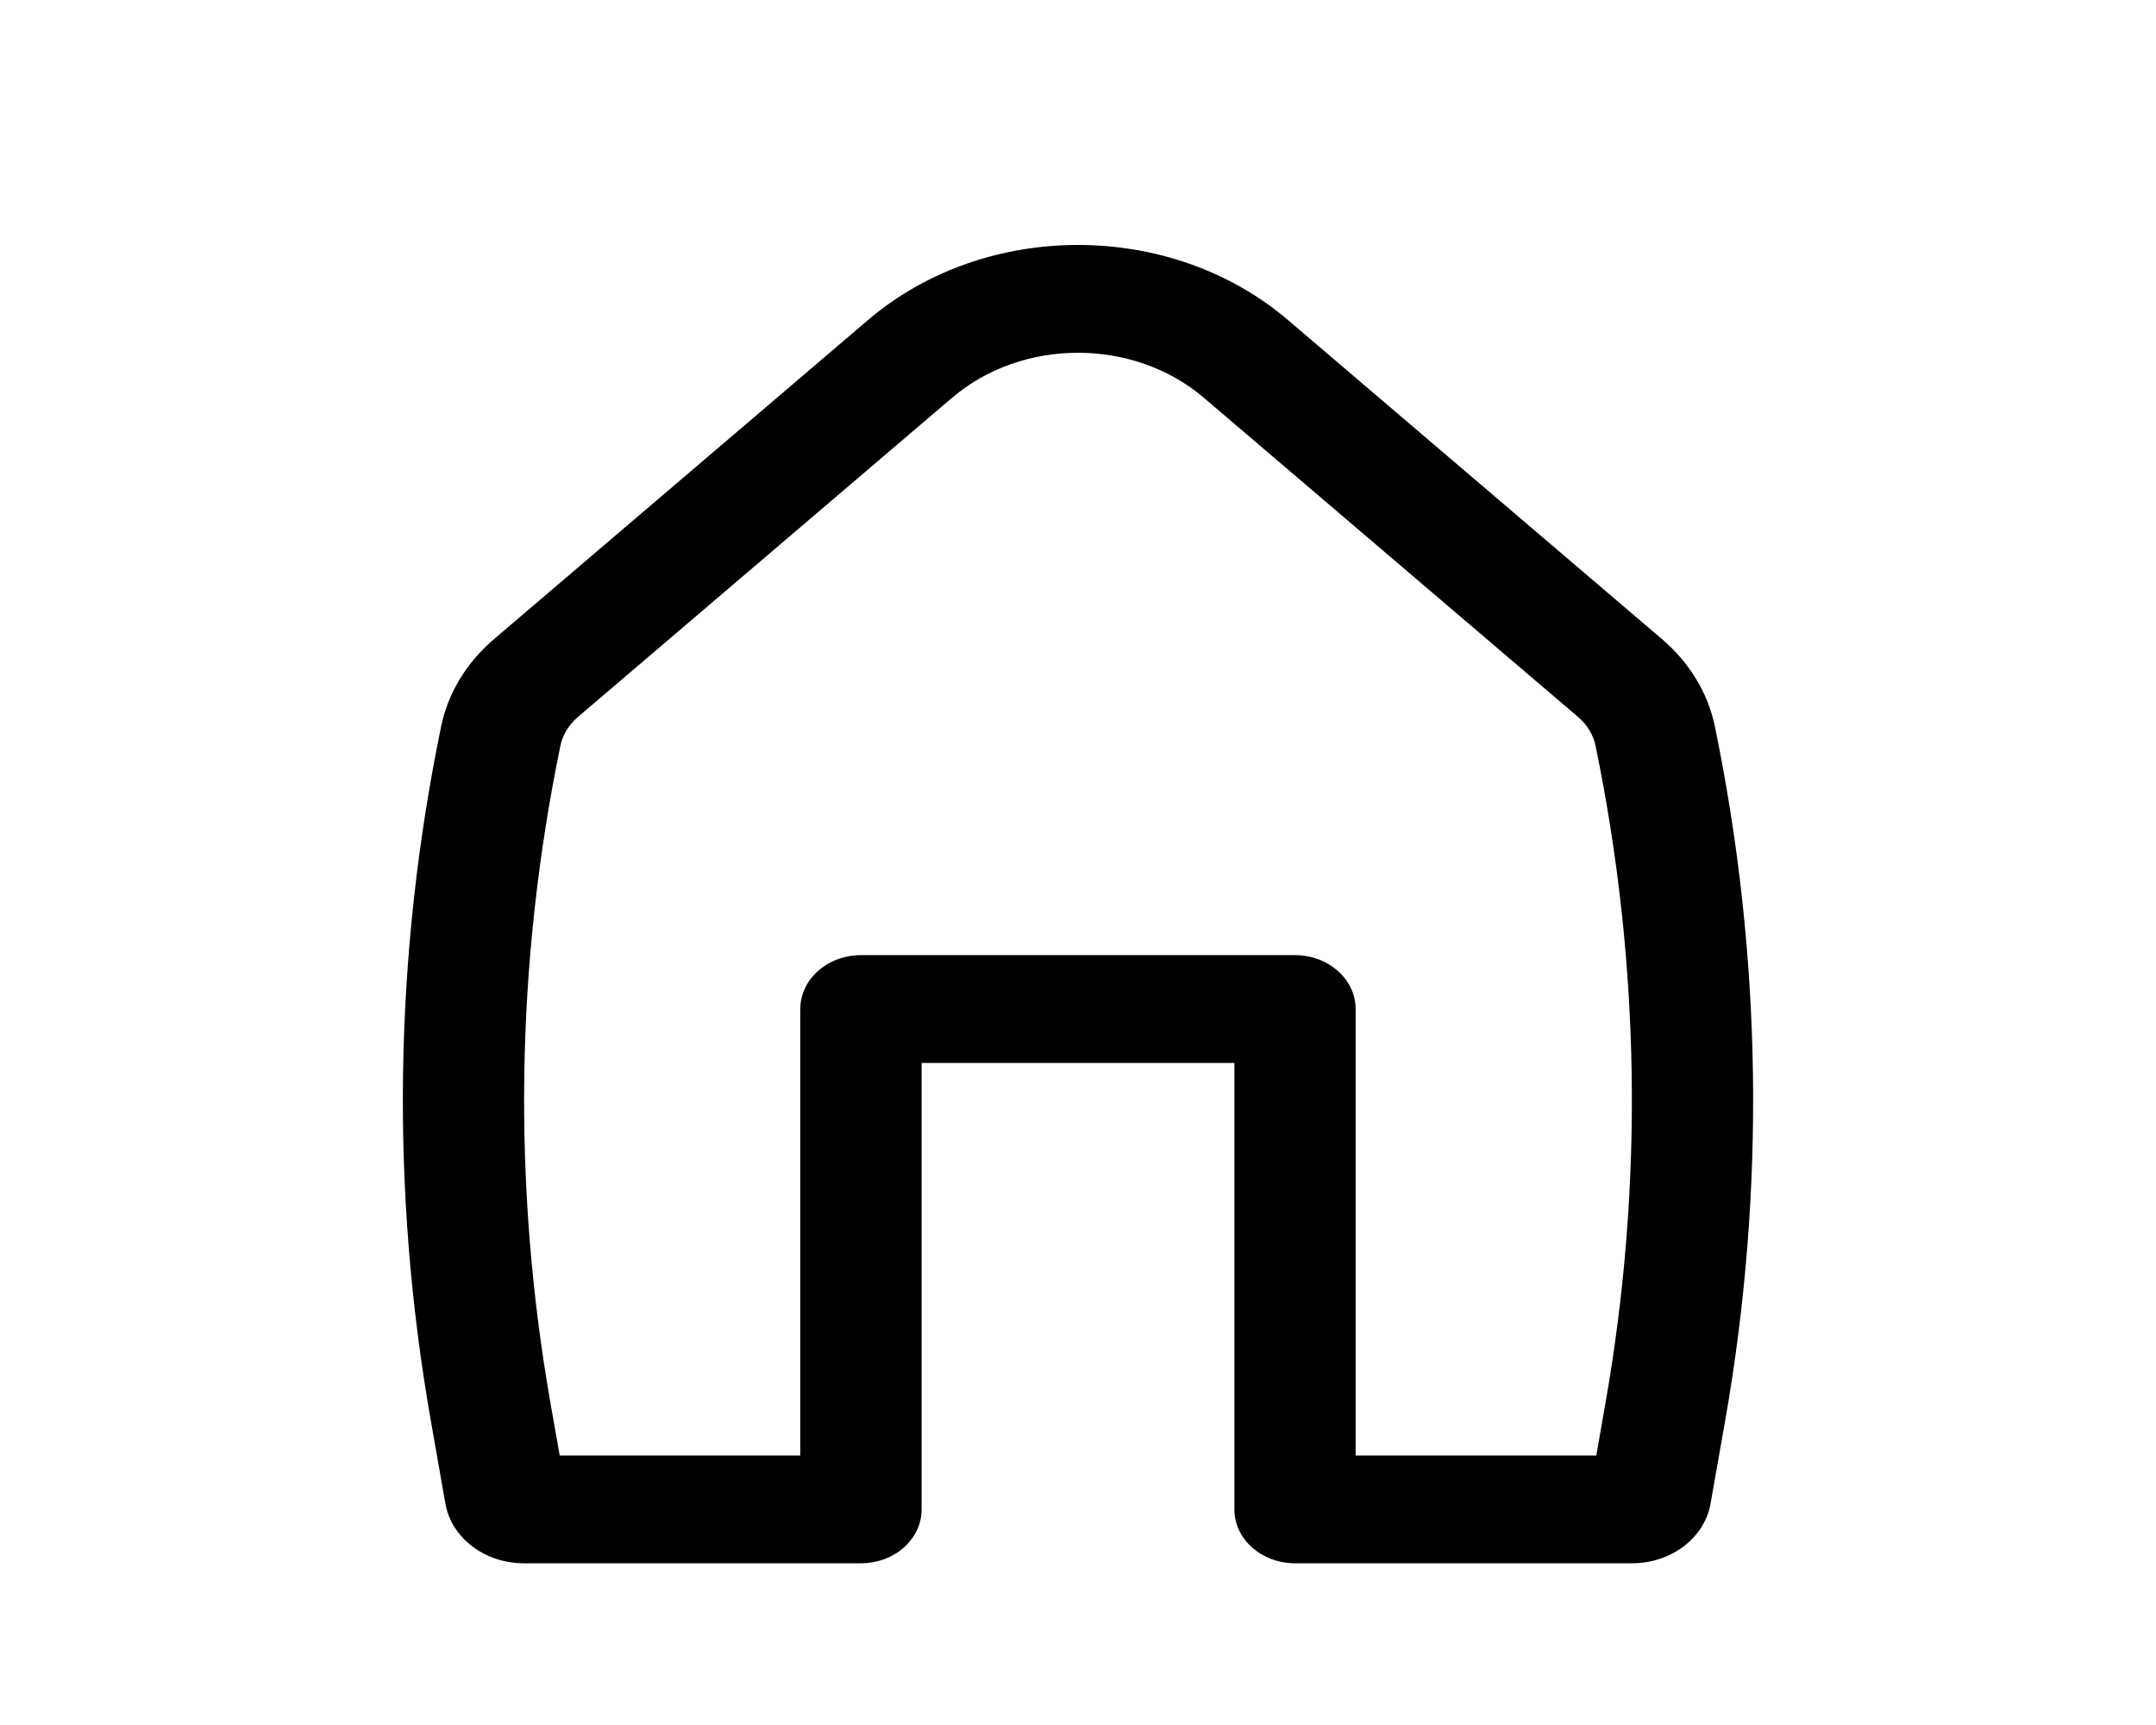 <svg width="30" height="24" viewBox="0 0 27 24" fill="none" xmlns="http://www.w3.org/2000/svg">
<path fill-rule="evenodd" clip-rule="evenodd" d="M15.252 5.535C14.273 4.699 12.727 4.699 11.747 5.535L6.543 9.974C6.415 10.083 6.329 10.225 6.297 10.379C5.674 13.401 5.628 16.494 6.161 19.53L6.288 20.25H9.636V14.039C9.636 13.625 10.014 13.289 10.48 13.289H16.52C16.986 13.289 17.363 13.625 17.363 14.039V20.25H20.712L20.838 19.53C21.372 16.494 21.326 13.401 20.702 10.379C20.671 10.225 20.585 10.083 20.457 9.974L15.252 5.535ZM10.579 4.452C12.211 3.06 14.789 3.06 16.421 4.452L21.626 8.892C22.009 9.219 22.267 9.644 22.362 10.108C23.02 13.296 23.068 16.559 22.506 19.761L22.302 20.919C22.218 21.398 21.755 21.75 21.209 21.75H16.52C16.054 21.75 15.676 21.415 15.676 21V14.789H11.324V21C11.324 21.415 10.946 21.75 10.48 21.75H5.79C5.245 21.75 4.782 21.398 4.697 20.919L4.494 19.761C3.932 16.559 3.98 13.296 4.638 10.108C4.733 9.644 4.991 9.219 5.374 8.892L10.579 4.452Z" fill="currentColor"/>
</svg>
